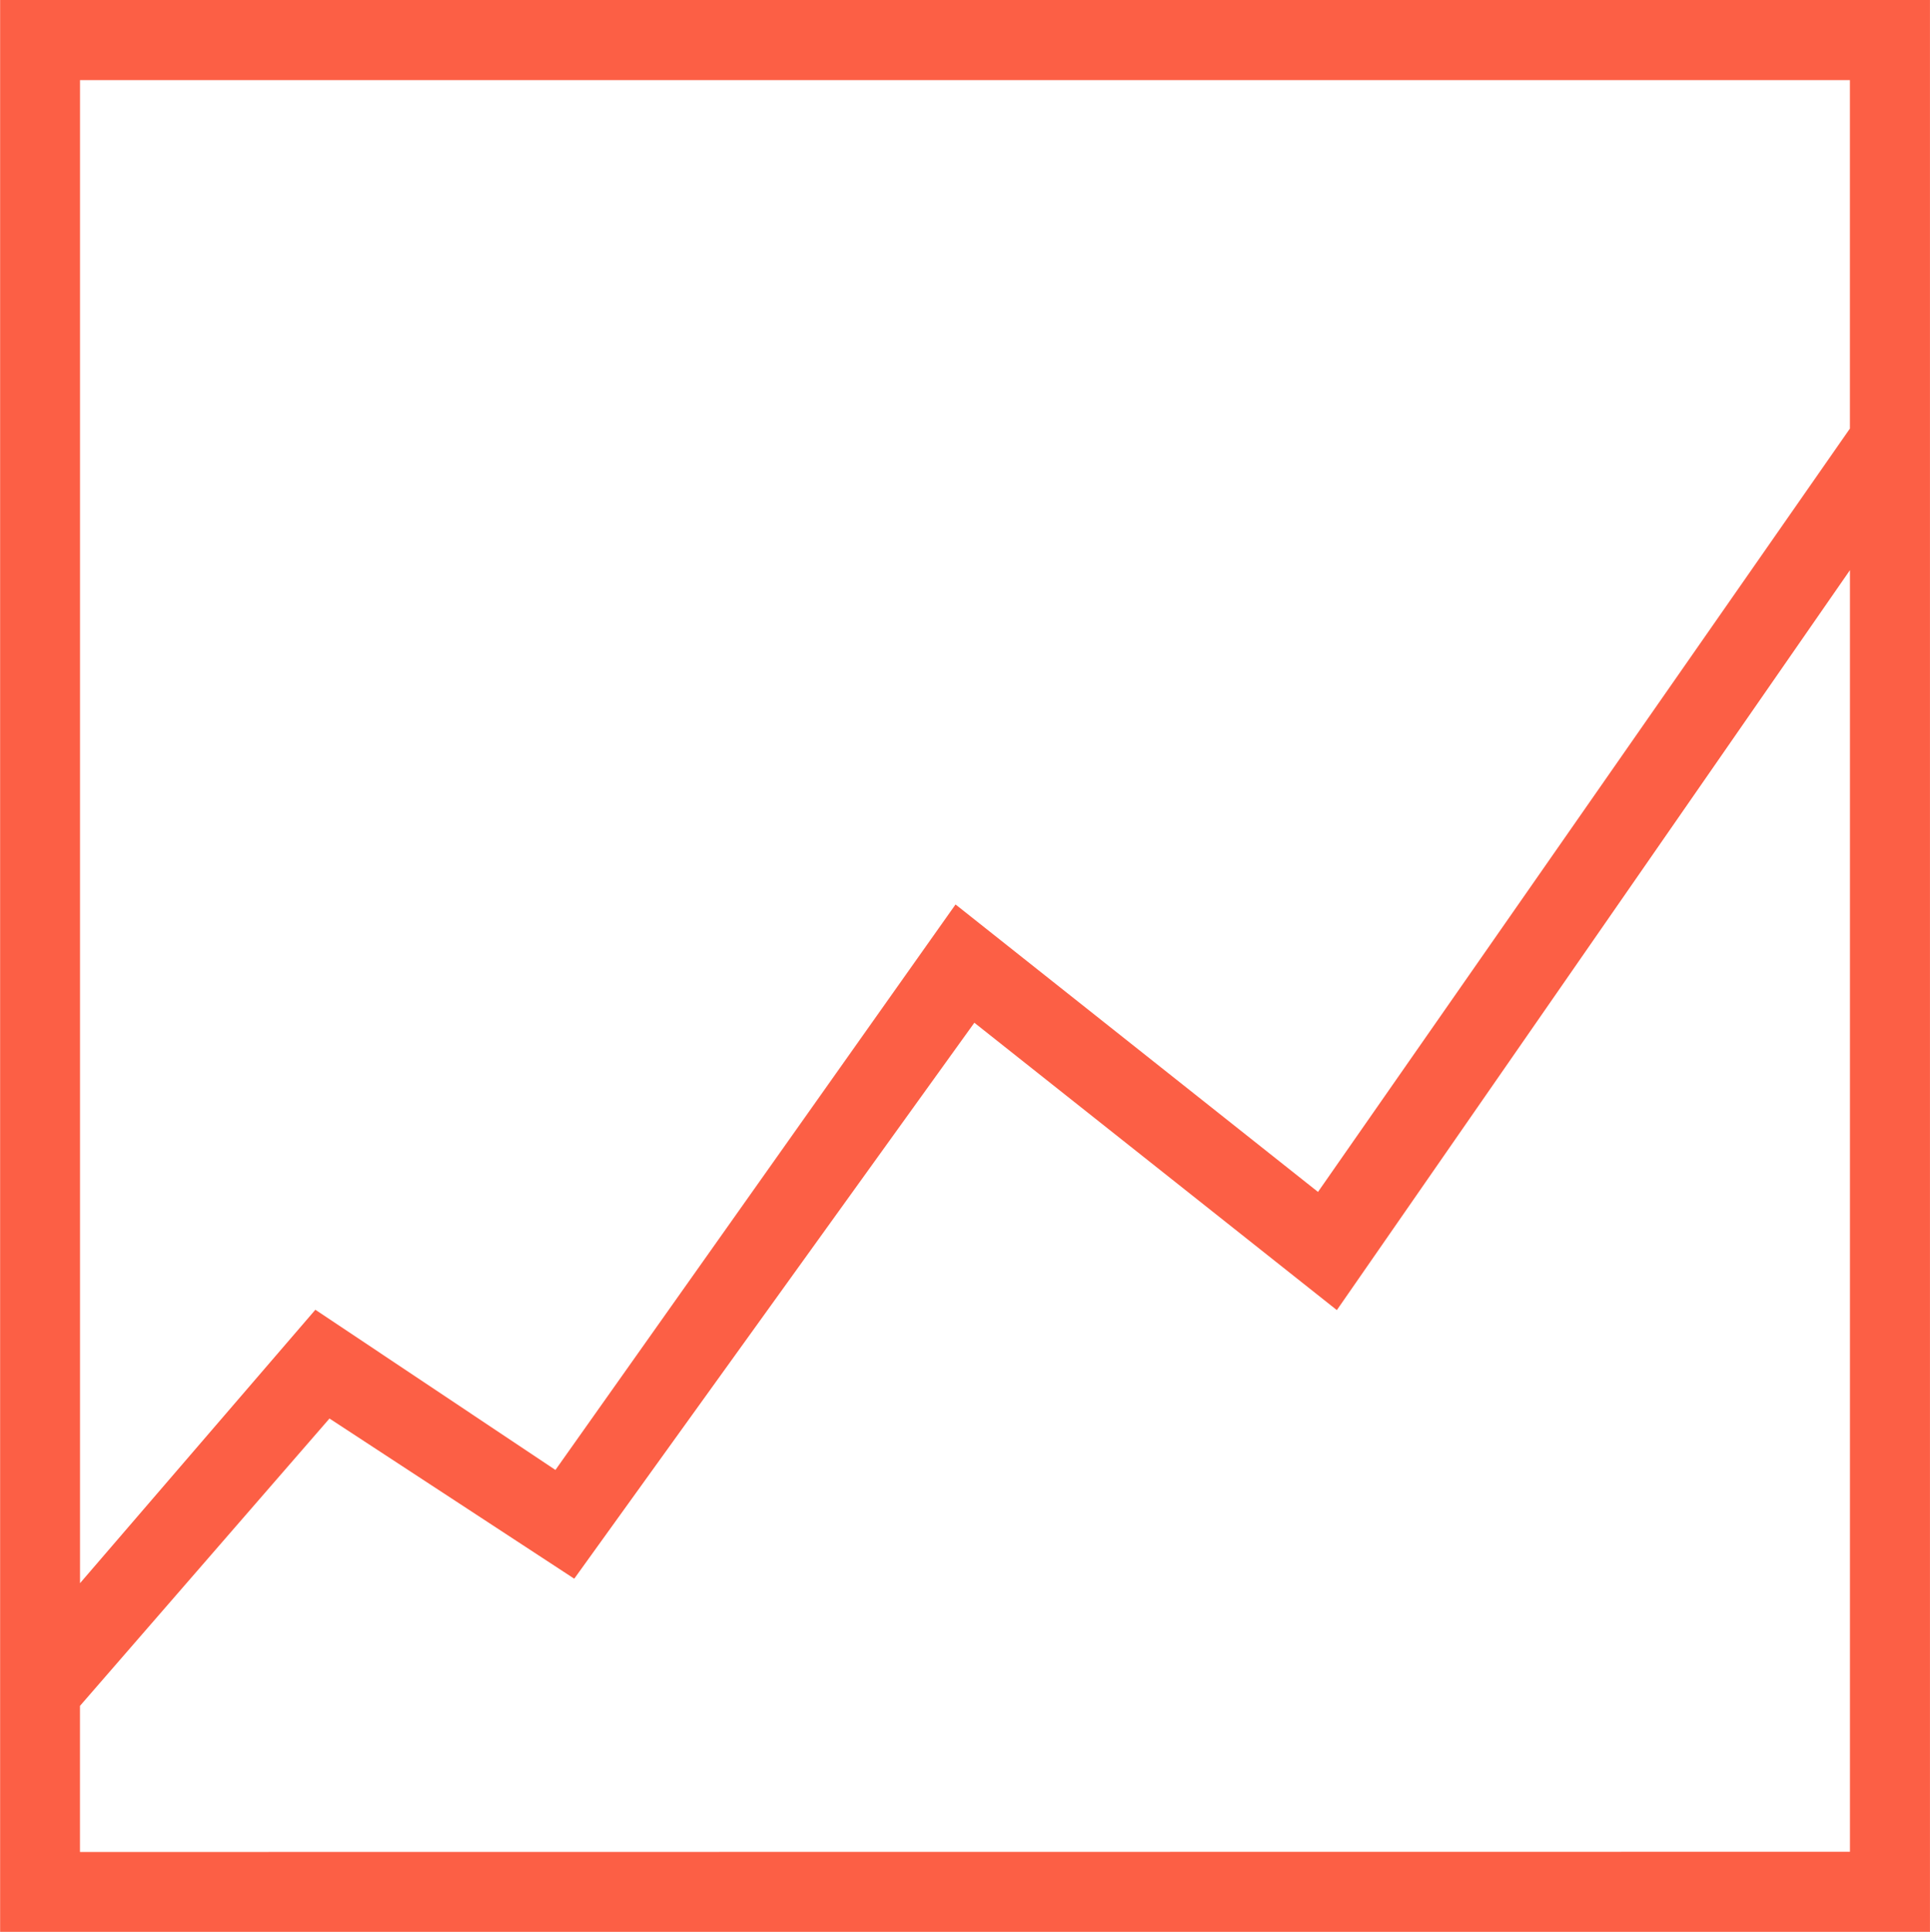 <svg xmlns="http://www.w3.org/2000/svg" width="48.004" height="48.039" viewBox="0 0 48.004 48.039">
  <path id="_" data-name="" d="M462.26,10224.008v48.039h-48v-48.039ZM416.247,10226v37.377l5.854-6.8,5.971,3.984,9.952-14.062,9.015,7.148,13.23-18.982V10226Zm44.023,44.056v-31.87l-12.762,18.4-9.016-7.146-9.952,13.825-6.088-3.983-6.206,7.146v3.633Z" transform="translate(-414.257 -10224.008)" fill="#fc5f45"/>
</svg>
